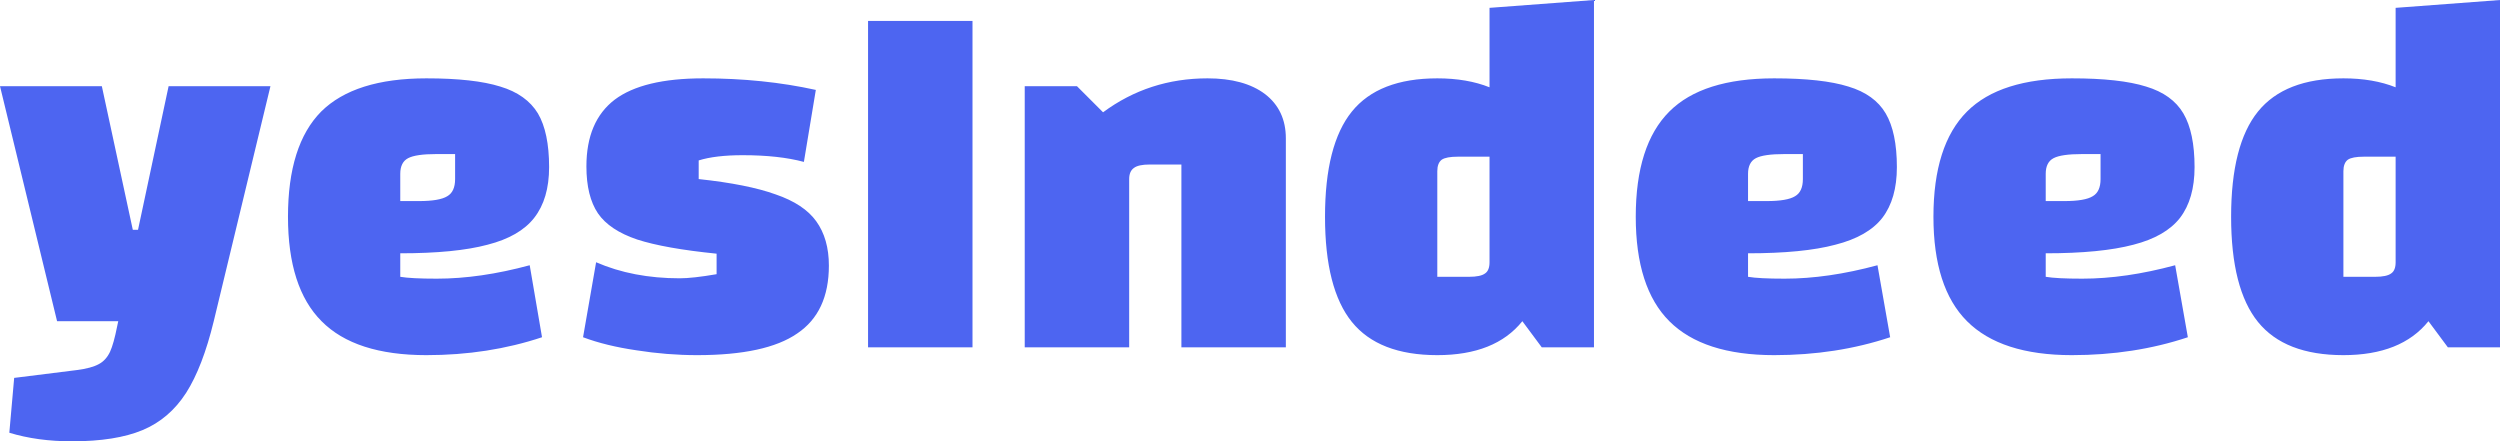 <svg data-v-423bf9ae="" xmlns="http://www.w3.org/2000/svg" viewBox="0 0 339.915 60" class="font"><!----><!----><!----><g data-v-423bf9ae="" id="34e54e58-69b3-4c3f-a154-f72cc87c5dad" fill="#4d65f1" transform="matrix(5.072,0,0,5.072,-0.203,-39.915)"><path d="M4.56 10.18L7.29 10.18L5.77 16.48L5.77 16.48Q5.47 17.71 5.03 18.40L5.03 18.40L5.03 18.40Q4.58 19.10 3.86 19.40L3.86 19.40L3.86 19.40Q3.14 19.70 1.97 19.70L1.97 19.70L1.97 19.70Q1.04 19.70 0.29 19.47L0.29 19.47L0.42 18.00L2.10 17.79L2.10 17.79Q2.49 17.74 2.69 17.63L2.69 17.63L2.69 17.63Q2.88 17.53 2.99 17.30L2.99 17.30L2.99 17.30Q3.09 17.08 3.18 16.62L3.18 16.62L3.21 16.48L1.57 16.48L0.04 10.18L2.77 10.18L3.60 14.03L3.74 14.03L4.56 10.18ZM11.75 15.34L11.75 15.34Q12.91 15.34 14.24 14.98L14.24 14.98L14.57 16.91L14.57 16.91Q13.13 17.39 11.47 17.39L11.47 17.39L11.47 17.39Q9.56 17.39 8.66 16.48L8.66 16.48L8.66 16.48Q7.76 15.58 7.76 13.68L7.76 13.68L7.76 13.68Q7.76 11.76 8.65 10.86L8.65 10.86L8.65 10.86Q9.55 9.97 11.47 9.97L11.47 9.97L11.47 9.97Q12.75 9.97 13.45 10.19L13.45 10.19L13.45 10.19Q14.15 10.40 14.46 10.91L14.46 10.91L14.46 10.91Q14.76 11.42 14.76 12.35L14.76 12.35L14.76 12.35Q14.76 13.20 14.36 13.71L14.36 13.71L14.36 13.71Q13.97 14.21 13.11 14.43L13.11 14.43L13.11 14.43Q12.25 14.66 10.77 14.66L10.77 14.66L10.77 15.29L10.77 15.29Q11.06 15.34 11.75 15.34L11.75 15.34ZM11.73 12.00L11.73 12.00Q11.19 12.00 10.98 12.11L10.98 12.11L10.98 12.11Q10.77 12.22 10.77 12.53L10.77 12.53L10.77 13.26L11.27 13.26L11.27 13.26Q11.82 13.26 12.03 13.13L12.03 13.13L12.03 13.13Q12.24 13.01 12.24 12.67L12.24 12.67L12.24 12.00L11.73 12.00ZM15.76 12.33L15.76 12.33Q15.76 11.12 16.52 10.54L16.52 10.54L16.52 10.54Q17.28 9.97 18.89 9.97L18.89 9.97L18.89 9.97Q20.50 9.97 21.91 10.28L21.91 10.28L21.59 12.21L21.59 12.21Q20.92 12.03 19.95 12.03L19.95 12.03L19.95 12.03Q19.22 12.03 18.77 12.17L18.77 12.17L18.77 12.67L18.77 12.67Q20.08 12.81 20.83 13.08L20.83 13.08L20.83 13.08Q21.59 13.34 21.92 13.80L21.92 13.80L21.92 13.80Q22.26 14.27 22.26 14.99L22.26 14.99L22.26 14.99Q22.26 16.24 21.41 16.81L21.41 16.81L21.41 16.81Q20.57 17.39 18.73 17.39L18.73 17.39L18.73 17.39Q17.92 17.39 17.10 17.26L17.10 17.26L17.10 17.26Q16.28 17.14 15.67 16.91L15.67 16.91L16.02 14.90L16.02 14.90Q17.01 15.33 18.26 15.33L18.26 15.33L18.26 15.33Q18.61 15.33 19.25 15.22L19.25 15.22L19.25 14.67L19.25 14.67Q17.86 14.53 17.12 14.29L17.12 14.29L17.12 14.29Q16.38 14.04 16.07 13.59L16.07 13.59L16.07 13.59Q15.76 13.13 15.76 12.33L15.76 12.33ZM23.31 8.43L26.11 8.43L26.11 17.18L23.31 17.18L23.31 8.43ZM27.51 17.18L27.51 10.18L28.91 10.18L29.61 10.88L29.61 10.88Q30.84 9.97 32.41 9.97L32.41 9.97L32.41 9.97Q33.39 9.97 33.95 10.39L33.95 10.39L33.95 10.39Q34.51 10.82 34.51 11.58L34.51 11.58L34.51 17.18L31.71 17.18L31.71 12.28L30.86 12.28L30.86 12.28Q30.56 12.28 30.44 12.37L30.44 12.37L30.44 12.37Q30.31 12.46 30.31 12.67L30.31 12.67L30.31 17.18L27.51 17.18ZM39.97 8.08L42.77 7.87L42.77 17.18L41.37 17.18L40.85 16.48L40.85 16.48Q40.12 17.39 38.57 17.39L38.57 17.39L38.57 17.39Q37.00 17.39 36.28 16.50L36.28 16.50L36.28 16.50Q35.56 15.61 35.56 13.68L35.56 13.68L35.56 13.68Q35.56 11.75 36.28 10.86L36.28 10.86L36.28 10.86Q37.00 9.97 38.57 9.97L38.57 9.97L38.57 9.97Q39.37 9.97 39.97 10.21L39.97 10.21L39.97 8.08ZM39.42 15.29L39.42 15.29Q39.73 15.29 39.85 15.20L39.85 15.20L39.85 15.20Q39.97 15.12 39.97 14.90L39.97 14.90L39.97 12.07L39.12 12.07L39.12 12.07Q38.81 12.07 38.69 12.15L38.69 12.15L38.69 12.15Q38.57 12.24 38.57 12.46L38.57 12.46L38.57 15.29L39.42 15.29ZM47.88 15.34L47.88 15.34Q49.04 15.34 50.37 14.98L50.37 14.98L50.71 16.91L50.71 16.91Q49.27 17.39 47.60 17.39L47.60 17.39L47.60 17.39Q45.70 17.39 44.79 16.48L44.79 16.48L44.79 16.48Q43.89 15.58 43.89 13.68L43.89 13.68L43.89 13.68Q43.89 11.76 44.79 10.86L44.79 10.86L44.79 10.86Q45.68 9.97 47.60 9.97L47.60 9.97L47.60 9.97Q48.89 9.97 49.59 10.19L49.59 10.19L49.59 10.19Q50.29 10.40 50.59 10.91L50.59 10.91L50.59 10.91Q50.89 11.42 50.89 12.35L50.89 12.35L50.89 12.35Q50.89 13.20 50.50 13.71L50.50 13.71L50.50 13.71Q50.11 14.21 49.24 14.43L49.24 14.43L49.24 14.43Q48.38 14.66 46.90 14.66L46.90 14.66L46.90 15.29L46.90 15.29Q47.19 15.34 47.88 15.34L47.88 15.34ZM47.87 12.00L47.87 12.00Q47.32 12.00 47.11 12.11L47.11 12.11L47.11 12.11Q46.90 12.22 46.90 12.53L46.90 12.53L46.90 13.26L47.40 13.26L47.40 13.26Q47.95 13.26 48.16 13.13L48.16 13.13L48.16 13.13Q48.37 13.01 48.37 12.67L48.37 12.67L48.37 12.00L47.87 12.00ZM55.86 15.34L55.86 15.34Q57.02 15.34 58.35 14.98L58.35 14.98L58.69 16.91L58.69 16.91Q57.25 17.39 55.58 17.39L55.58 17.39L55.58 17.39Q53.68 17.39 52.77 16.48L52.77 16.48L52.77 16.48Q51.87 15.58 51.87 13.68L51.87 13.68L51.87 13.68Q51.87 11.76 52.77 10.86L52.77 10.86L52.77 10.86Q53.66 9.97 55.58 9.97L55.58 9.97L55.58 9.97Q56.87 9.97 57.57 10.19L57.57 10.19L57.57 10.19Q58.27 10.40 58.57 10.91L58.57 10.91L58.57 10.91Q58.87 11.42 58.87 12.35L58.87 12.35L58.87 12.35Q58.87 13.20 58.48 13.71L58.48 13.71L58.48 13.71Q58.09 14.21 57.23 14.43L57.23 14.43L57.23 14.43Q56.36 14.66 54.88 14.66L54.88 14.66L54.88 15.29L54.88 15.29Q55.17 15.34 55.86 15.34L55.86 15.34ZM55.85 12.00L55.85 12.00Q55.30 12.00 55.09 12.11L55.09 12.11L55.09 12.11Q54.88 12.22 54.88 12.53L54.88 12.53L54.88 13.26L55.38 13.26L55.38 13.26Q55.93 13.26 56.14 13.13L56.14 13.13L56.14 13.13Q56.35 13.01 56.35 12.67L56.35 12.67L56.35 12.00L55.85 12.00ZM64.26 8.08L67.06 7.87L67.06 17.18L65.66 17.18L65.14 16.48L65.14 16.48Q64.41 17.39 62.86 17.39L62.86 17.39L62.86 17.39Q61.29 17.39 60.57 16.50L60.57 16.50L60.57 16.50Q59.85 15.61 59.85 13.68L59.85 13.68L59.85 13.68Q59.85 11.75 60.57 10.86L60.57 10.86L60.57 10.86Q61.29 9.97 62.86 9.97L62.86 9.97L62.86 9.97Q63.66 9.97 64.26 10.21L64.26 10.21L64.26 8.08ZM63.71 15.29L63.71 15.29Q64.02 15.29 64.14 15.20L64.14 15.20L64.14 15.20Q64.26 15.12 64.26 14.90L64.26 14.90L64.26 12.07L63.41 12.07L63.41 12.07Q63.10 12.07 62.98 12.15L62.98 12.15L62.98 12.15Q62.86 12.24 62.86 12.46L62.86 12.46L62.86 15.29L63.71 15.29Z"></path></g><!----><!----></svg>